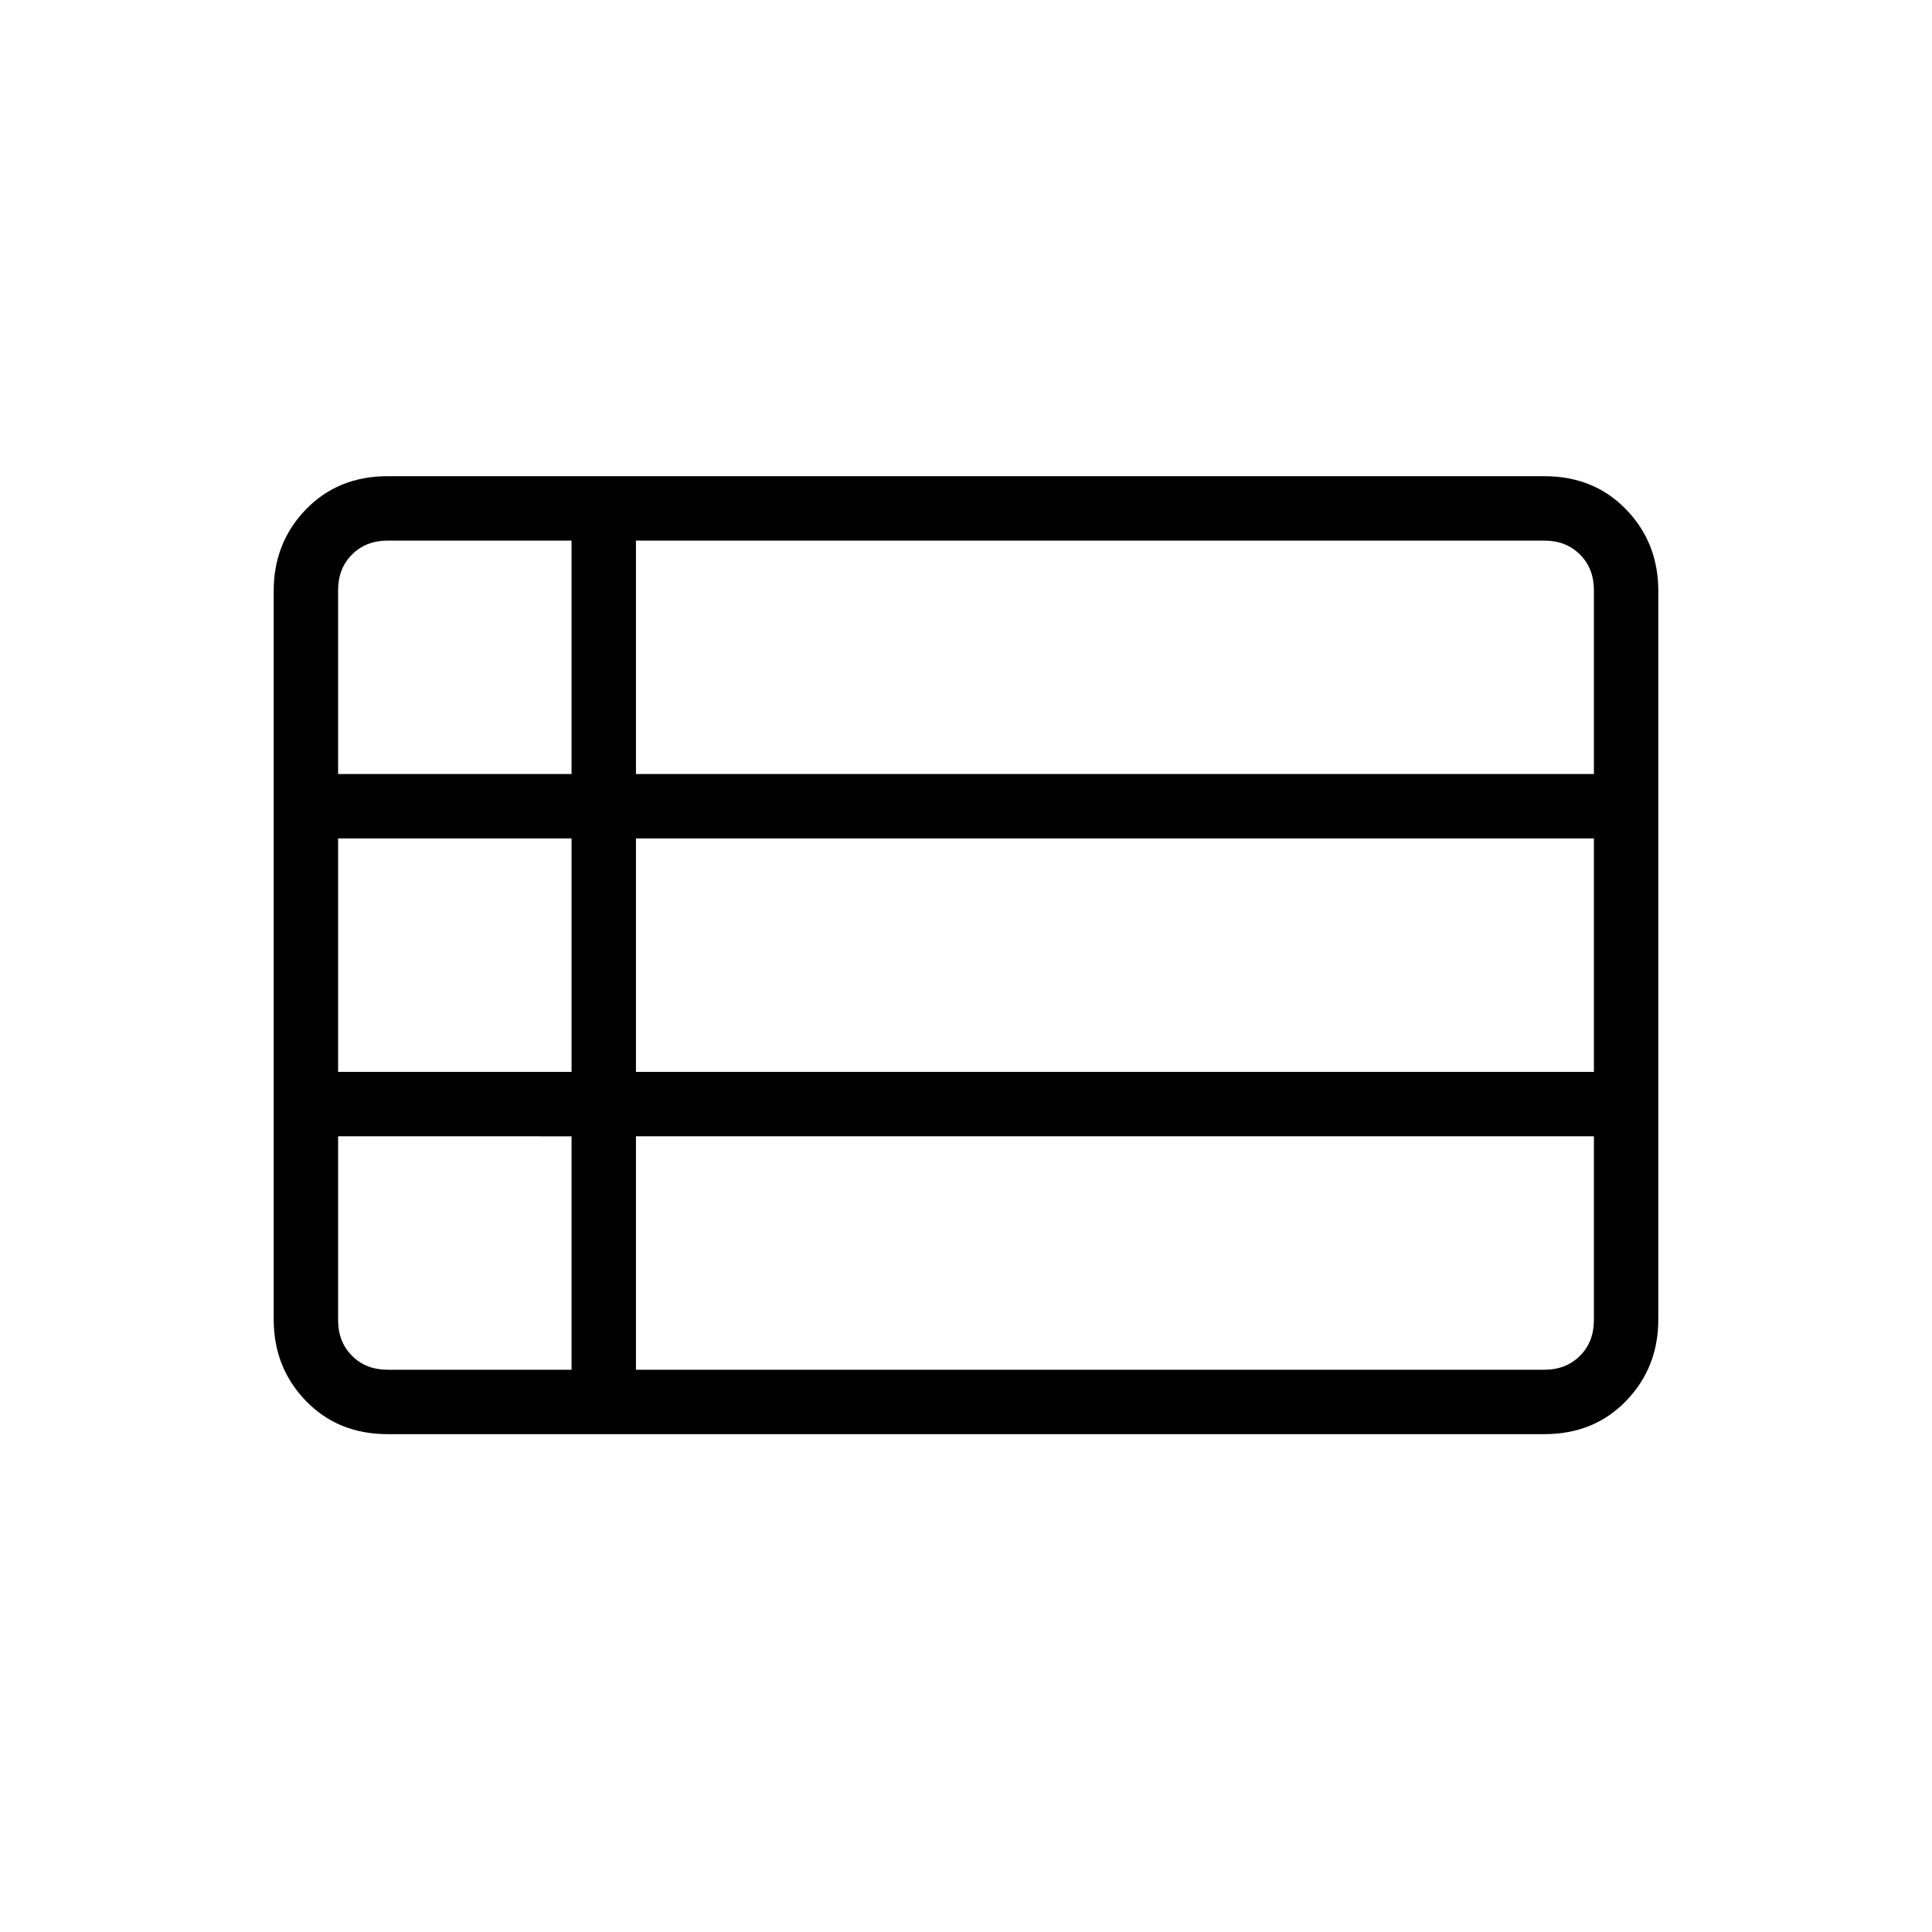 <svg xmlns="http://www.w3.org/2000/svg" height="20" viewBox="0 -960 960 960" width="20"><path d="M136-304.38v-362.01q0-23.93 15.98-40.46t40.64-16.53h574.76q24.66 0 40.64 16.53T824-666.39v362.01q0 23.93-15.98 40.46-15.98 16.54-40.64 16.54H192.62q-24.66 0-40.64-16.54Q136-280.45 136-304.38Zm32-271h116v-116h-91.38q-10.77 0-17.7 6.92-6.92 6.92-6.92 17.69v91.39Zm148 0h476v-91.39q0-10.77-6.92-17.69-6.93-6.92-17.7-6.92H316v116Zm0 148h476v-116H316v116Zm0 148h451.38q10.77 0 17.7-6.93Q792-293.23 792-304v-91.38H316v116Zm-123.38 0H284v-116H168V-304q0 10.77 6.92 17.69 6.93 6.93 17.7 6.93Zm-24.62-148h116v-116H168v116Z"/></svg>